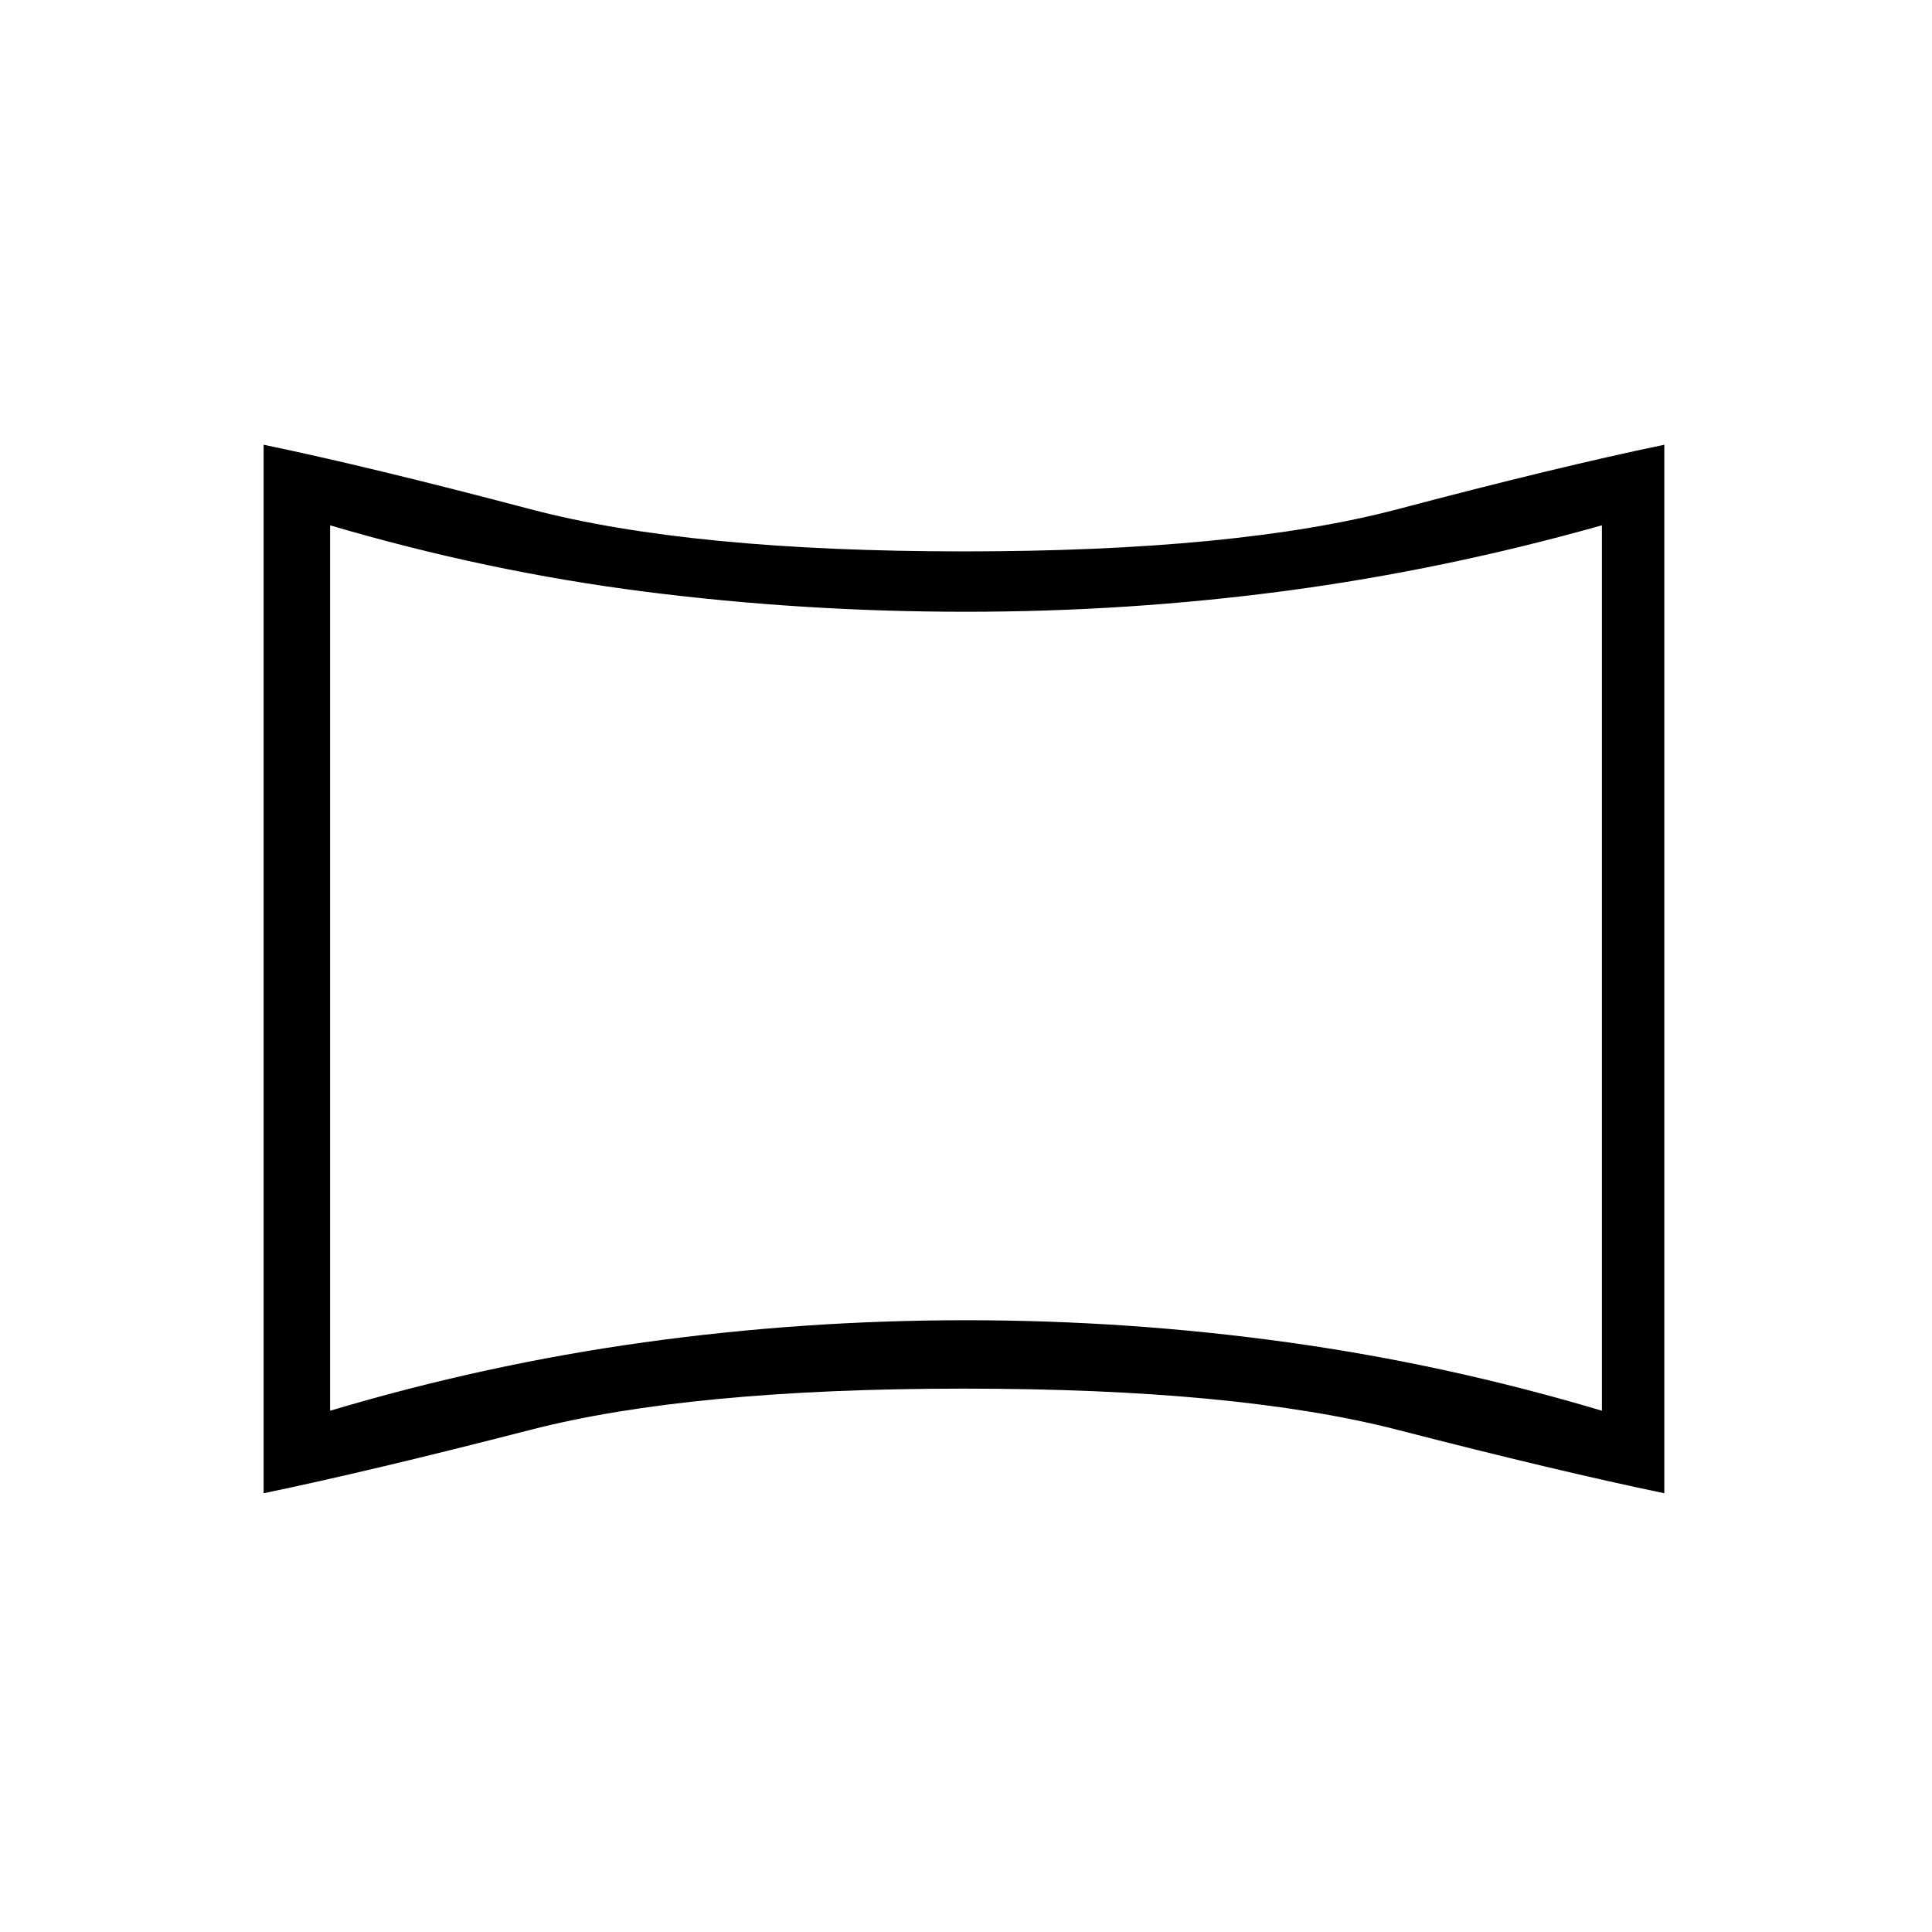 <svg xmlns="http://www.w3.org/2000/svg" height="20" width="20"><path d="M3.417 14.604q1.604-.479 3.25-.708 1.645-.229 3.333-.229 1.688 0 3.333.229 1.646.229 3.25.708V5.438q-1.625.458-3.26.677-1.635.218-3.323.218t-3.323-.208q-1.635-.208-3.26-.687ZM10 10.021Zm-7.271 5.437V4.604q1.104.229 2.761.667 1.656.437 4.489.437t4.49-.437q1.656-.438 2.76-.667v10.854q-1.104-.229-2.76-.656-1.657-.427-4.49-.427t-4.489.427q-1.657.427-2.761.656Z"/></svg>